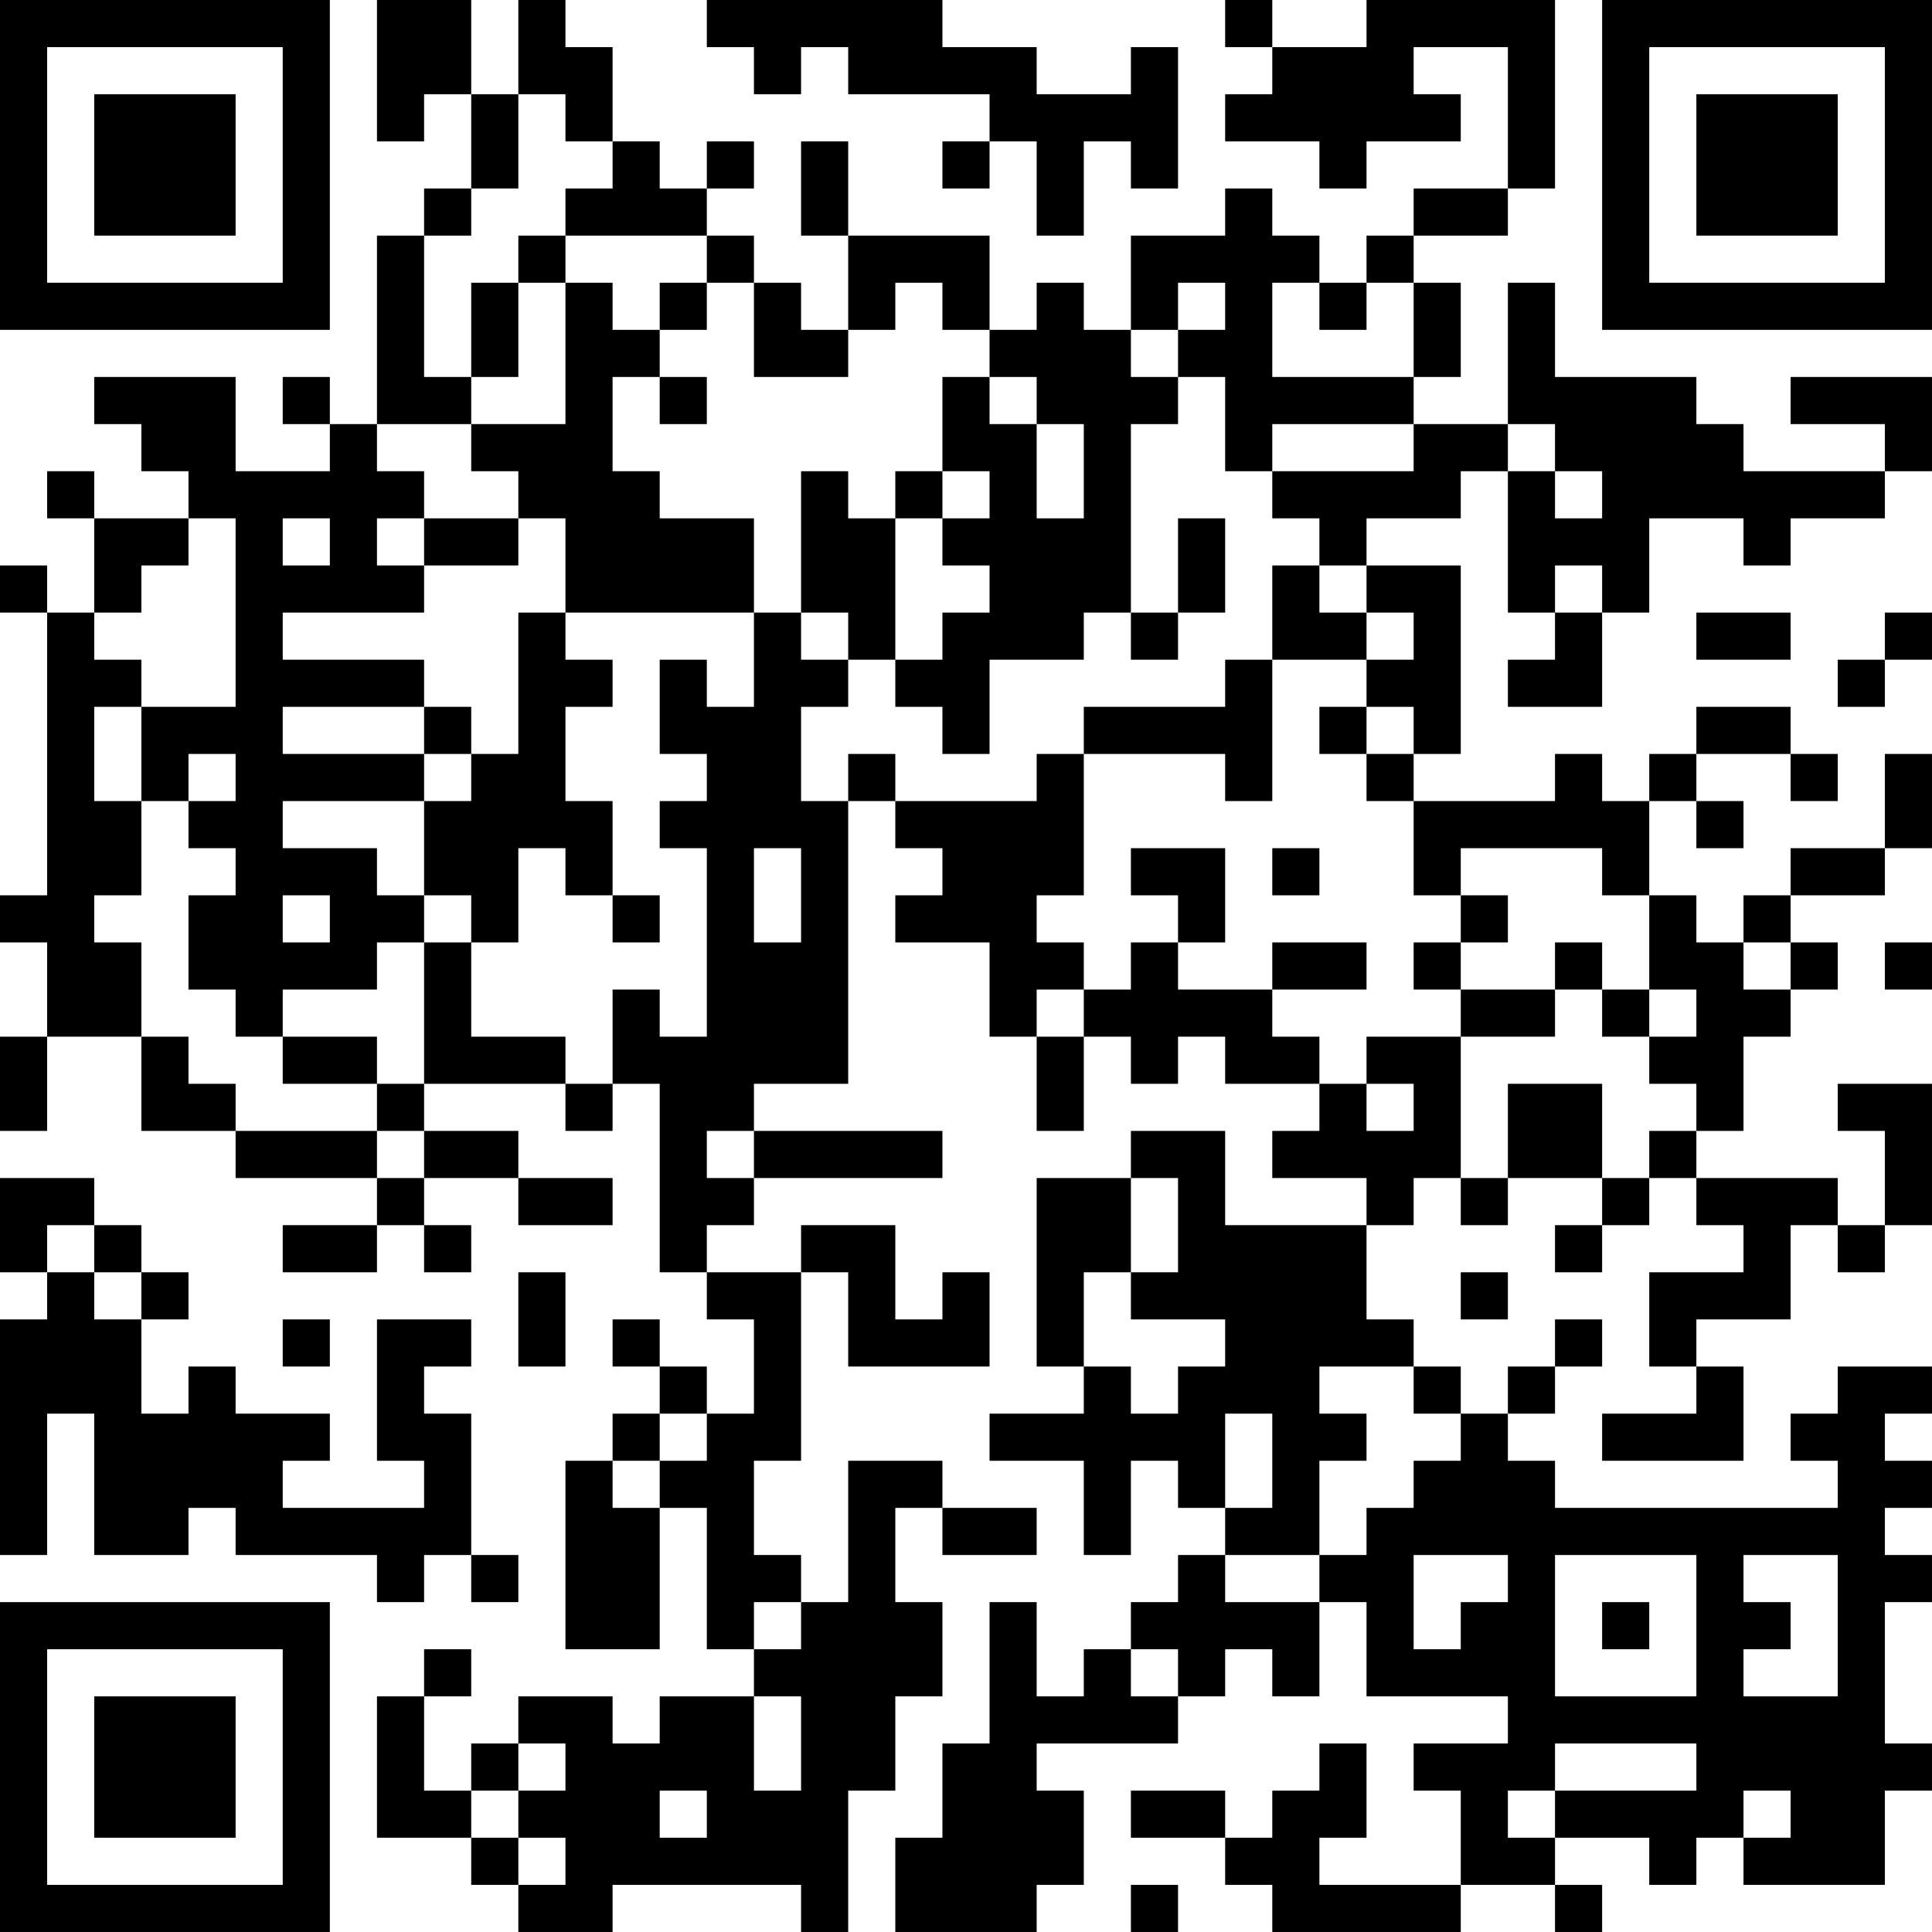 <?xml version="1.0" encoding="UTF-8"?>
<svg xmlns="http://www.w3.org/2000/svg" version="1.1" width="200" height="200" viewBox="0 0 200 200"><rect x="0" y="0" width="200" height="200" fill="#ffffff"/><g transform="scale(4.878)"><g transform="translate(0,0)"><path fill-rule="evenodd" d="M8 0L8 3L9 3L9 2L10 2L10 4L9 4L9 5L8 5L8 9L7 9L7 8L6 8L6 9L7 9L7 10L5 10L5 8L2 8L2 9L3 9L3 10L4 10L4 11L2 11L2 10L1 10L1 11L2 11L2 13L1 13L1 12L0 12L0 13L1 13L1 19L0 19L0 20L1 20L1 22L0 22L0 24L1 24L1 22L3 22L3 24L5 24L5 25L8 25L8 26L6 26L6 27L8 27L8 26L9 26L9 27L10 27L10 26L9 26L9 25L11 25L11 26L13 26L13 25L11 25L11 24L9 24L9 23L12 23L12 24L13 24L13 23L14 23L14 27L15 27L15 28L16 28L16 30L15 30L15 29L14 29L14 28L13 28L13 29L14 29L14 30L13 30L13 31L12 31L12 35L14 35L14 32L15 32L15 35L16 35L16 36L14 36L14 37L13 37L13 36L11 36L11 37L10 37L10 38L9 38L9 36L10 36L10 35L9 35L9 36L8 36L8 39L10 39L10 40L11 40L11 41L13 41L13 40L17 40L17 41L18 41L18 38L19 38L19 36L20 36L20 34L19 34L19 32L20 32L20 33L22 33L22 32L20 32L20 31L18 31L18 34L17 34L17 33L16 33L16 31L17 31L17 27L18 27L18 29L21 29L21 27L20 27L20 28L19 28L19 26L17 26L17 27L15 27L15 26L16 26L16 25L20 25L20 24L16 24L16 23L18 23L18 17L19 17L19 18L20 18L20 19L19 19L19 20L21 20L21 22L22 22L22 24L23 24L23 22L24 22L24 23L25 23L25 22L26 22L26 23L28 23L28 24L27 24L27 25L29 25L29 26L26 26L26 24L24 24L24 25L22 25L22 29L23 29L23 30L21 30L21 31L23 31L23 33L24 33L24 31L25 31L25 32L26 32L26 33L25 33L25 34L24 34L24 35L23 35L23 36L22 36L22 34L21 34L21 37L20 37L20 39L19 39L19 41L22 41L22 40L23 40L23 38L22 38L22 37L25 37L25 36L26 36L26 35L27 35L27 36L28 36L28 34L29 34L29 36L32 36L32 37L30 37L30 38L31 38L31 40L28 40L28 39L29 39L29 37L28 37L28 38L27 38L27 39L26 39L26 38L24 38L24 39L26 39L26 40L27 40L27 41L31 41L31 40L33 40L33 41L34 41L34 40L33 40L33 39L35 39L35 40L36 40L36 39L37 39L37 40L40 40L40 38L41 38L41 37L40 37L40 34L41 34L41 33L40 33L40 32L41 32L41 31L40 31L40 30L41 30L41 29L39 29L39 30L38 30L38 31L39 31L39 32L33 32L33 31L32 31L32 30L33 30L33 29L34 29L34 28L33 28L33 29L32 29L32 30L31 30L31 29L30 29L30 28L29 28L29 26L30 26L30 25L31 25L31 26L32 26L32 25L34 25L34 26L33 26L33 27L34 27L34 26L35 26L35 25L36 25L36 26L37 26L37 27L35 27L35 29L36 29L36 30L34 30L34 31L37 31L37 29L36 29L36 28L38 28L38 26L39 26L39 27L40 27L40 26L41 26L41 23L39 23L39 24L40 24L40 26L39 26L39 25L36 25L36 24L37 24L37 22L38 22L38 21L39 21L39 20L38 20L38 19L40 19L40 18L41 18L41 16L40 16L40 18L38 18L38 19L37 19L37 20L36 20L36 19L35 19L35 17L36 17L36 18L37 18L37 17L36 17L36 16L38 16L38 17L39 17L39 16L38 16L38 15L36 15L36 16L35 16L35 17L34 17L34 16L33 16L33 17L30 17L30 16L31 16L31 12L29 12L29 11L31 11L31 10L32 10L32 13L33 13L33 14L32 14L32 15L34 15L34 13L35 13L35 11L37 11L37 12L38 12L38 11L40 11L40 10L41 10L41 8L38 8L38 9L40 9L40 10L37 10L37 9L36 9L36 8L33 8L33 6L32 6L32 9L30 9L30 8L31 8L31 6L30 6L30 5L32 5L32 4L33 4L33 0L29 0L29 1L27 1L27 0L26 0L26 1L27 1L27 2L26 2L26 3L28 3L28 4L29 4L29 3L31 3L31 2L30 2L30 1L32 1L32 4L30 4L30 5L29 5L29 6L28 6L28 5L27 5L27 4L26 4L26 5L24 5L24 7L23 7L23 6L22 6L22 7L21 7L21 5L18 5L18 3L17 3L17 5L18 5L18 7L17 7L17 6L16 6L16 5L15 5L15 4L16 4L16 3L15 3L15 4L14 4L14 3L13 3L13 1L12 1L12 0L11 0L11 2L10 2L10 0ZM15 0L15 1L16 1L16 2L17 2L17 1L18 1L18 2L21 2L21 3L20 3L20 4L21 4L21 3L22 3L22 5L23 5L23 3L24 3L24 4L25 4L25 1L24 1L24 2L22 2L22 1L20 1L20 0ZM11 2L11 4L10 4L10 5L9 5L9 8L10 8L10 9L8 9L8 10L9 10L9 11L8 11L8 12L9 12L9 13L6 13L6 14L9 14L9 15L6 15L6 16L9 16L9 17L6 17L6 18L8 18L8 19L9 19L9 20L8 20L8 21L6 21L6 22L5 22L5 21L4 21L4 19L5 19L5 18L4 18L4 17L5 17L5 16L4 16L4 17L3 17L3 15L5 15L5 11L4 11L4 12L3 12L3 13L2 13L2 14L3 14L3 15L2 15L2 17L3 17L3 19L2 19L2 20L3 20L3 22L4 22L4 23L5 23L5 24L8 24L8 25L9 25L9 24L8 24L8 23L9 23L9 20L10 20L10 22L12 22L12 23L13 23L13 21L14 21L14 22L15 22L15 18L14 18L14 17L15 17L15 16L14 16L14 14L15 14L15 15L16 15L16 13L17 13L17 14L18 14L18 15L17 15L17 17L18 17L18 16L19 16L19 17L22 17L22 16L23 16L23 19L22 19L22 20L23 20L23 21L22 21L22 22L23 22L23 21L24 21L24 20L25 20L25 21L27 21L27 22L28 22L28 23L29 23L29 24L30 24L30 23L29 23L29 22L31 22L31 25L32 25L32 23L34 23L34 25L35 25L35 24L36 24L36 23L35 23L35 22L36 22L36 21L35 21L35 19L34 19L34 18L31 18L31 19L30 19L30 17L29 17L29 16L30 16L30 15L29 15L29 14L30 14L30 13L29 13L29 12L28 12L28 11L27 11L27 10L30 10L30 9L27 9L27 10L26 10L26 8L25 8L25 7L26 7L26 6L25 6L25 7L24 7L24 8L25 8L25 9L24 9L24 13L23 13L23 14L21 14L21 16L20 16L20 15L19 15L19 14L20 14L20 13L21 13L21 12L20 12L20 11L21 11L21 10L20 10L20 8L21 8L21 9L22 9L22 11L23 11L23 9L22 9L22 8L21 8L21 7L20 7L20 6L19 6L19 7L18 7L18 8L16 8L16 6L15 6L15 5L12 5L12 4L13 4L13 3L12 3L12 2ZM11 5L11 6L10 6L10 8L11 8L11 6L12 6L12 9L10 9L10 10L11 10L11 11L9 11L9 12L11 12L11 11L12 11L12 13L11 13L11 16L10 16L10 15L9 15L9 16L10 16L10 17L9 17L9 19L10 19L10 20L11 20L11 18L12 18L12 19L13 19L13 20L14 20L14 19L13 19L13 17L12 17L12 15L13 15L13 14L12 14L12 13L16 13L16 11L14 11L14 10L13 10L13 8L14 8L14 9L15 9L15 8L14 8L14 7L15 7L15 6L14 6L14 7L13 7L13 6L12 6L12 5ZM27 6L27 8L30 8L30 6L29 6L29 7L28 7L28 6ZM32 9L32 10L33 10L33 11L34 11L34 10L33 10L33 9ZM17 10L17 13L18 13L18 14L19 14L19 11L20 11L20 10L19 10L19 11L18 11L18 10ZM6 11L6 12L7 12L7 11ZM25 11L25 13L24 13L24 14L25 14L25 13L26 13L26 11ZM27 12L27 14L26 14L26 15L23 15L23 16L26 16L26 17L27 17L27 14L29 14L29 13L28 13L28 12ZM33 12L33 13L34 13L34 12ZM36 13L36 14L38 14L38 13ZM40 13L40 14L39 14L39 15L40 15L40 14L41 14L41 13ZM28 15L28 16L29 16L29 15ZM16 18L16 20L17 20L17 18ZM24 18L24 19L25 19L25 20L26 20L26 18ZM27 18L27 19L28 19L28 18ZM6 19L6 20L7 20L7 19ZM31 19L31 20L30 20L30 21L31 21L31 22L33 22L33 21L34 21L34 22L35 22L35 21L34 21L34 20L33 20L33 21L31 21L31 20L32 20L32 19ZM27 20L27 21L29 21L29 20ZM37 20L37 21L38 21L38 20ZM40 20L40 21L41 21L41 20ZM6 22L6 23L8 23L8 22ZM15 24L15 25L16 25L16 24ZM0 25L0 27L1 27L1 28L0 28L0 33L1 33L1 30L2 30L2 33L4 33L4 32L5 32L5 33L8 33L8 34L9 34L9 33L10 33L10 34L11 34L11 33L10 33L10 30L9 30L9 29L10 29L10 28L8 28L8 31L9 31L9 32L6 32L6 31L7 31L7 30L5 30L5 29L4 29L4 30L3 30L3 28L4 28L4 27L3 27L3 26L2 26L2 25ZM24 25L24 27L23 27L23 29L24 29L24 30L25 30L25 29L26 29L26 28L24 28L24 27L25 27L25 25ZM1 26L1 27L2 27L2 28L3 28L3 27L2 27L2 26ZM11 27L11 29L12 29L12 27ZM31 27L31 28L32 28L32 27ZM6 28L6 29L7 29L7 28ZM28 29L28 30L29 30L29 31L28 31L28 33L26 33L26 34L28 34L28 33L29 33L29 32L30 32L30 31L31 31L31 30L30 30L30 29ZM14 30L14 31L13 31L13 32L14 32L14 31L15 31L15 30ZM26 30L26 32L27 32L27 30ZM30 33L30 35L31 35L31 34L32 34L32 33ZM33 33L33 36L36 36L36 33ZM37 33L37 34L38 34L38 35L37 35L37 36L39 36L39 33ZM16 34L16 35L17 35L17 34ZM34 34L34 35L35 35L35 34ZM24 35L24 36L25 36L25 35ZM16 36L16 38L17 38L17 36ZM11 37L11 38L10 38L10 39L11 39L11 40L12 40L12 39L11 39L11 38L12 38L12 37ZM33 37L33 38L32 38L32 39L33 39L33 38L36 38L36 37ZM14 38L14 39L15 39L15 38ZM37 38L37 39L38 39L38 38ZM24 40L24 41L25 41L25 40ZM0 0L0 7L7 7L7 0ZM1 1L1 6L6 6L6 1ZM2 2L2 5L5 5L5 2ZM34 0L34 7L41 7L41 0ZM35 1L35 6L40 6L40 1ZM36 2L36 5L39 5L39 2ZM0 34L0 41L7 41L7 34ZM1 35L1 40L6 40L6 35ZM2 36L2 39L5 39L5 36Z" fill="#000000"/></g></g></svg>
